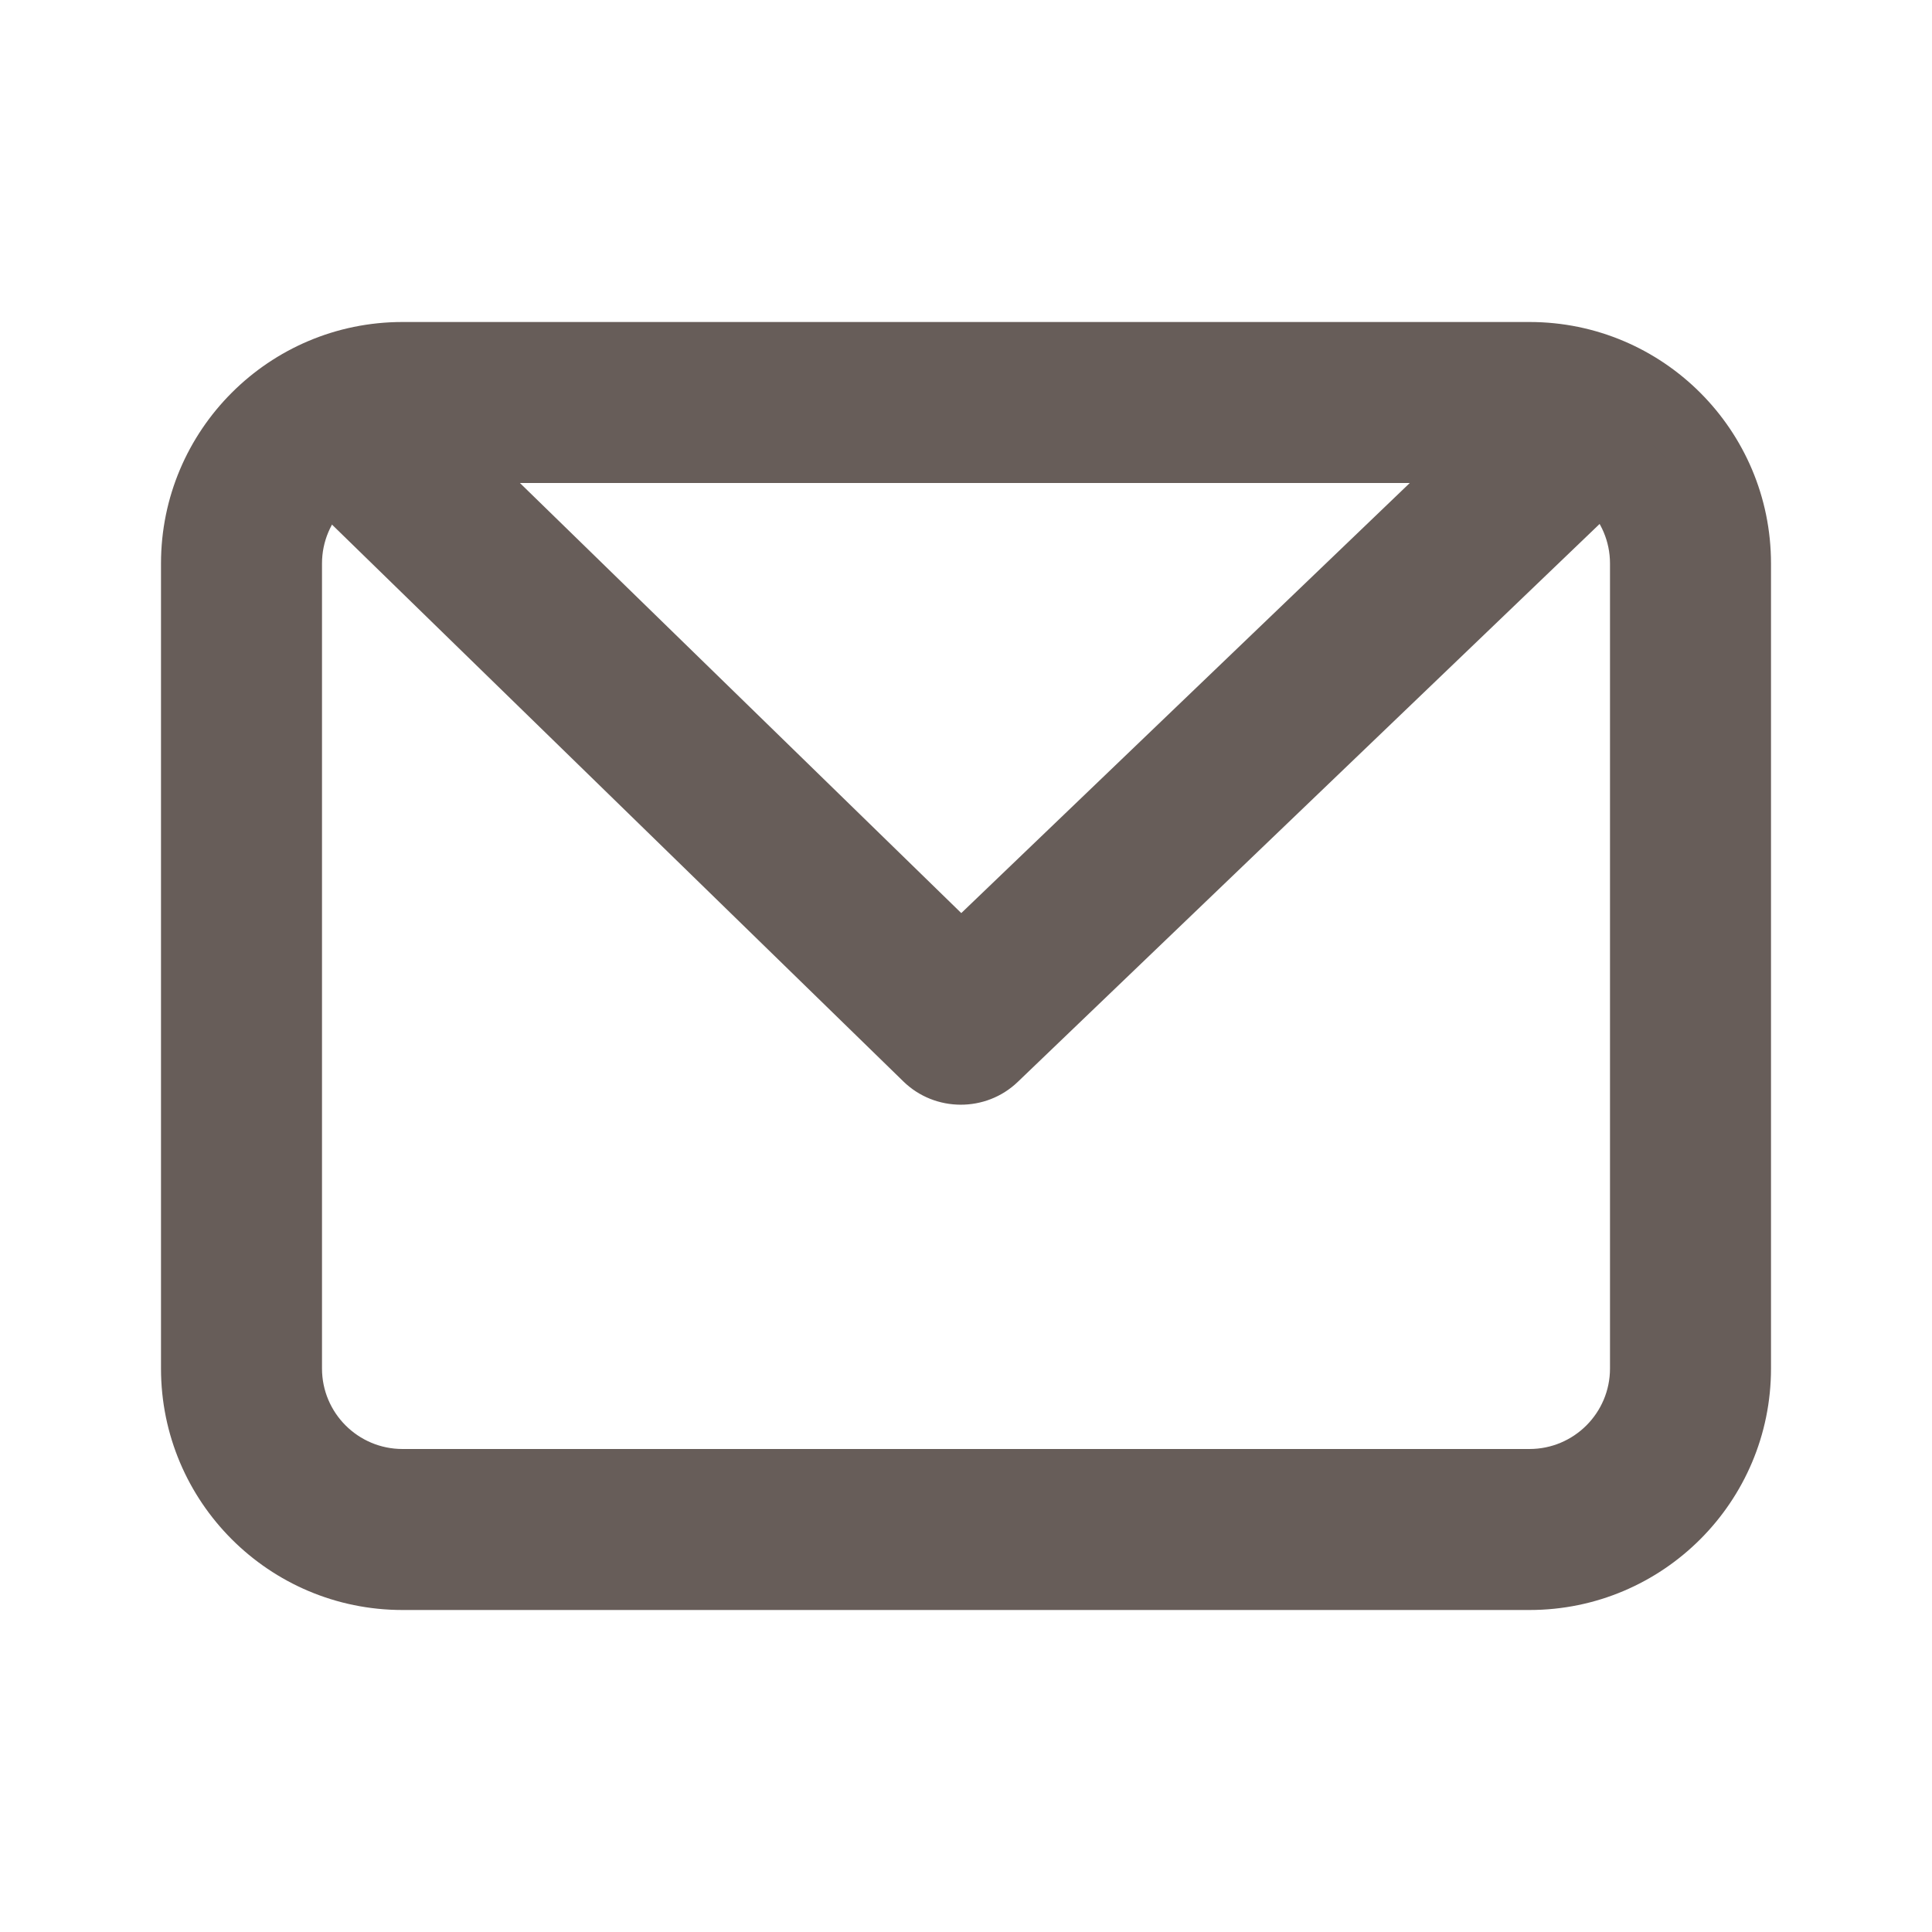 <svg width="36" height="36" viewBox="0 0 36 36" fill="none" xmlns="http://www.w3.org/2000/svg">
<g id="Email">
<g id="Vector">
<path fill-rule="evenodd" clip-rule="evenodd" d="M3 10.5C3 8.015 5.015 6 7.5 6H28.5C30.985 6 33 8.015 33 10.5V25.5C33 27.985 30.985 30 28.5 30H7.5C5.015 30 3 27.985 3 25.5V10.5ZM7.5 9C6.672 9 6 9.672 6 10.5V25.5C6 26.328 6.672 27 7.5 27H28.5C29.328 27 30 26.328 30 25.5V10.5C30 9.672 29.328 9 28.5 9H7.5Z" fill="#675D59"/>
<path fill-rule="evenodd" clip-rule="evenodd" d="M17.912 17.014L7.068 6.447L4.932 8.553L16.835 20.153C17.423 20.725 18.371 20.729 18.963 20.161L31.06 8.561L28.94 6.439L17.912 17.014Z" fill="#675D59"/>
</g>
</g>
</svg>
